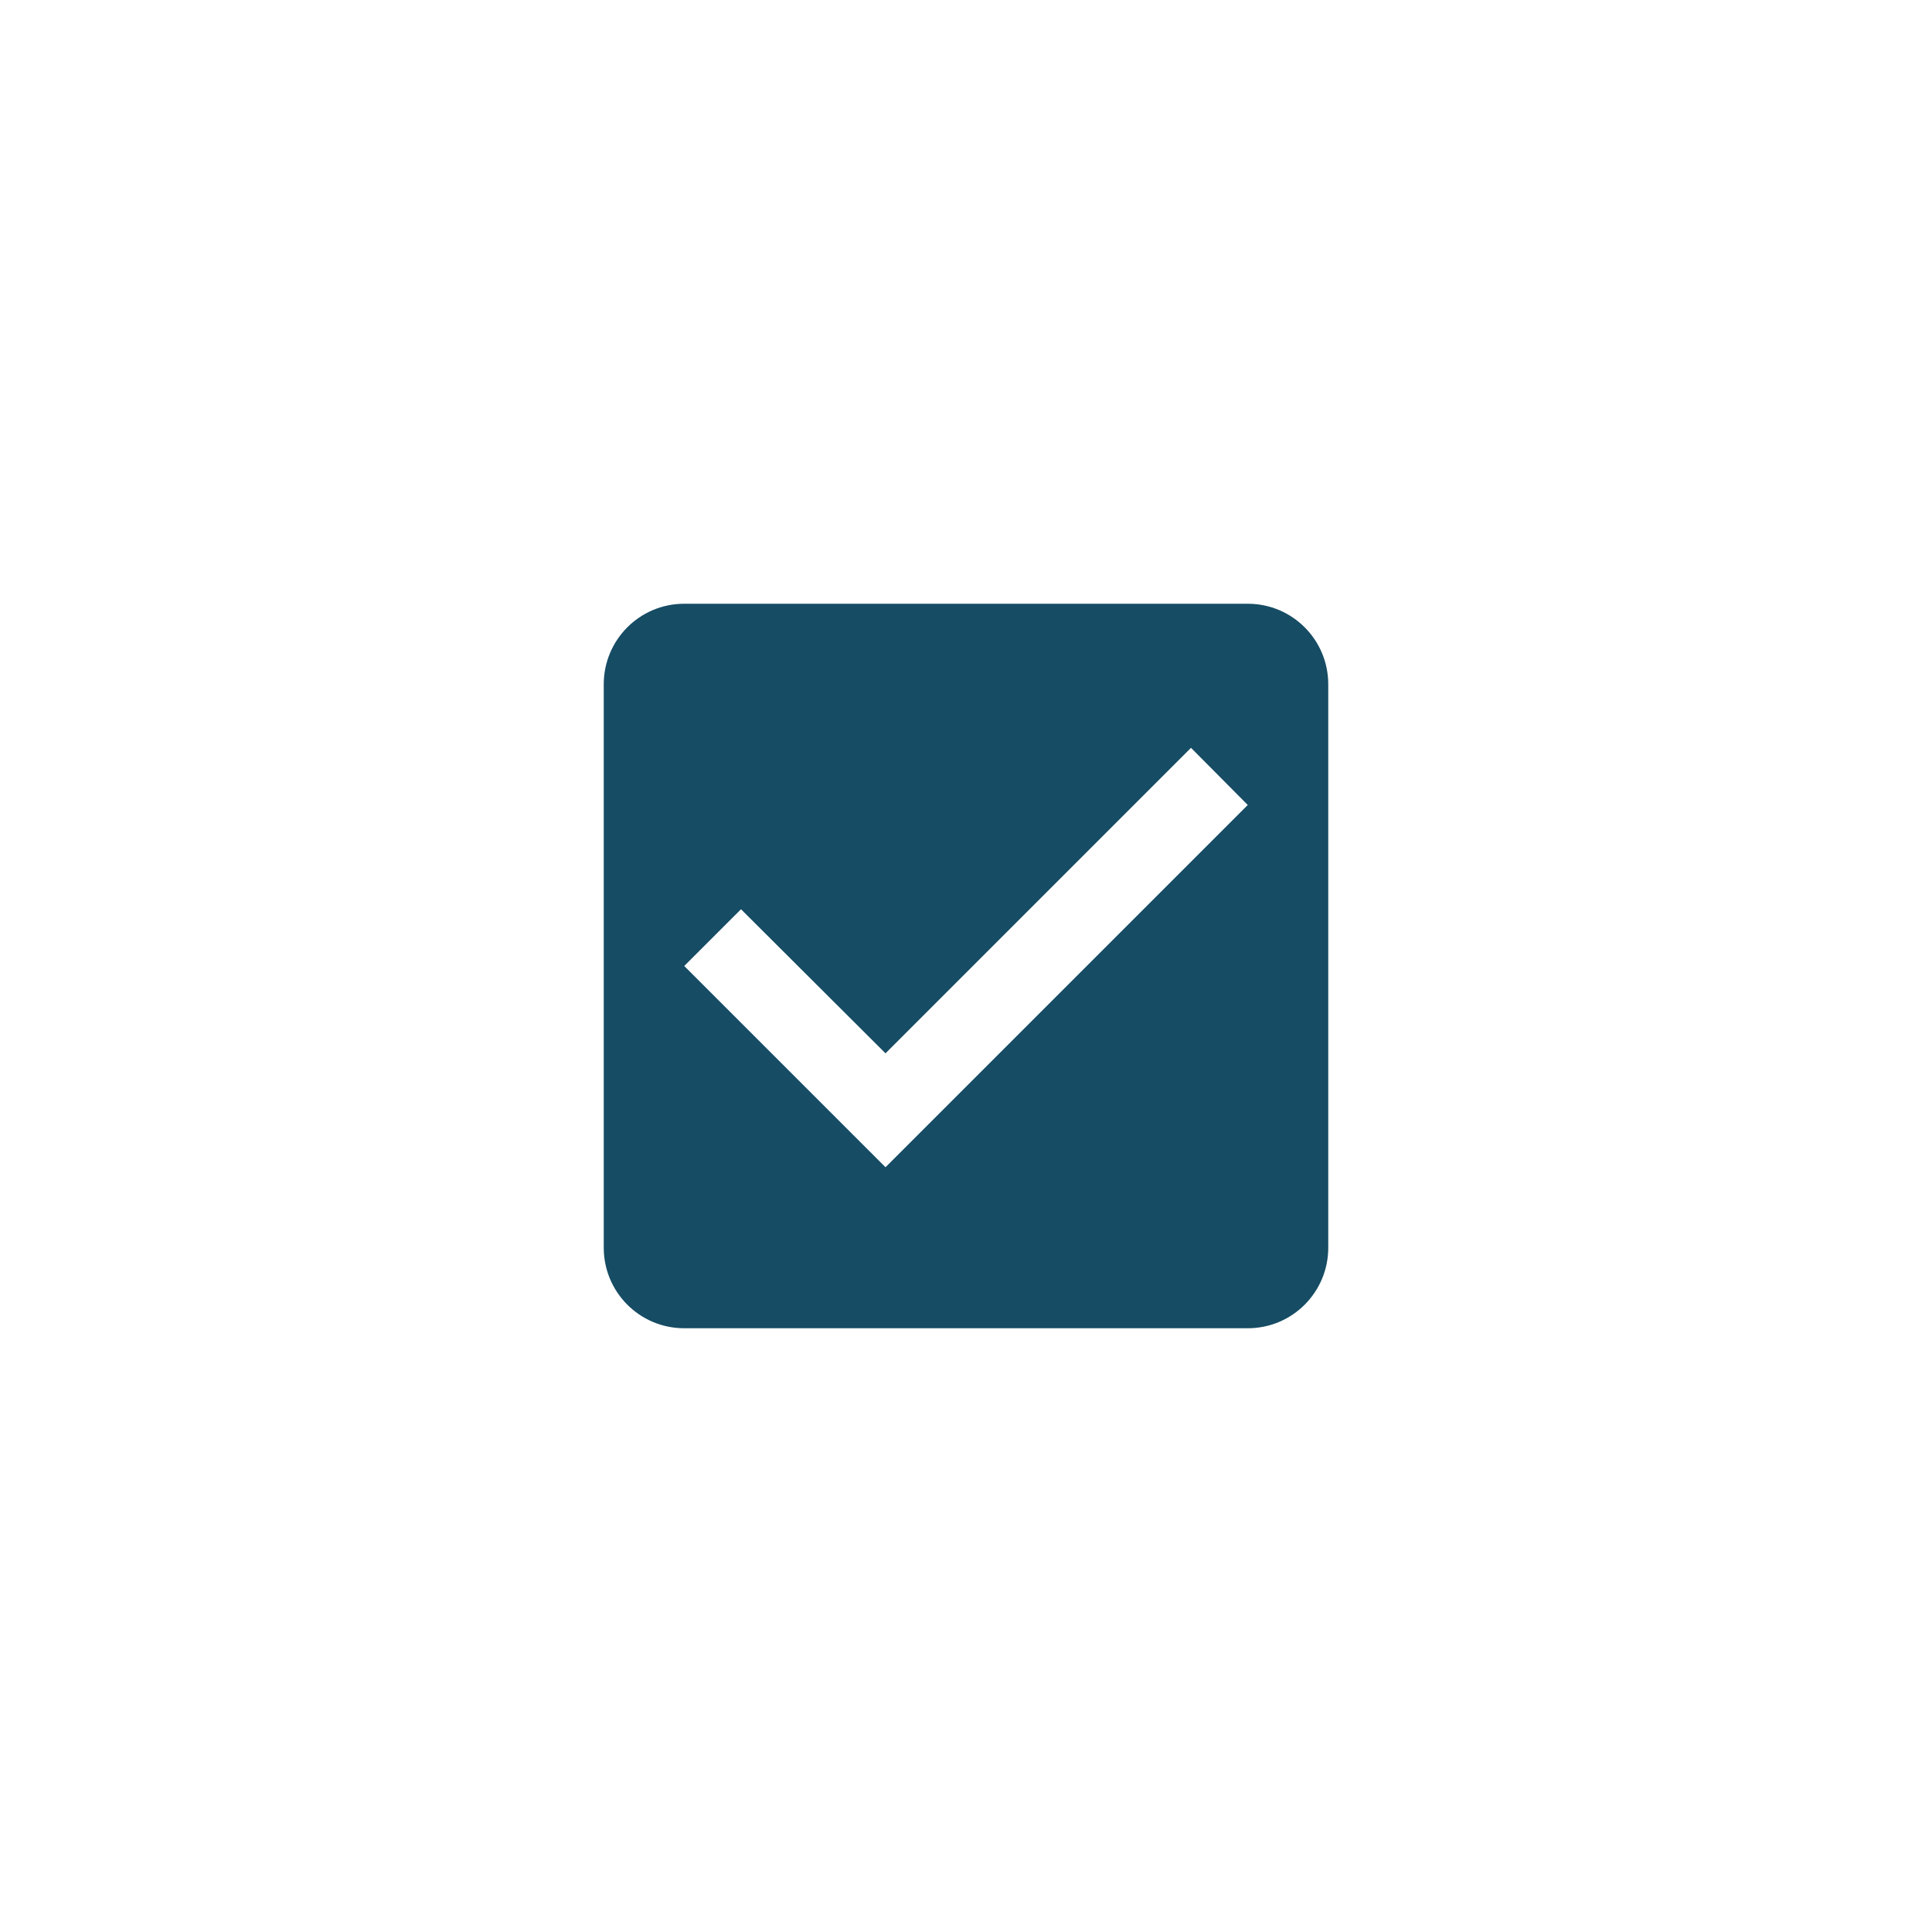 <svg width="50" height="50" viewBox="0 0 50 50" fill="none" xmlns="http://www.w3.org/2000/svg">
<path fill-rule="evenodd" clip-rule="evenodd" d="M17.708 15.625H32.292C33.448 15.625 34.375 16.562 34.375 17.708V32.292C34.375 33.438 33.448 34.375 32.292 34.375H17.708C16.552 34.375 15.625 33.438 15.625 32.292V17.708C15.625 16.562 16.552 15.625 17.708 15.625ZM17.708 25L22.917 30.208L32.292 20.833L30.823 19.354L22.917 27.26L19.177 23.531L17.708 25Z" fill="#164C64"/>
</svg>
